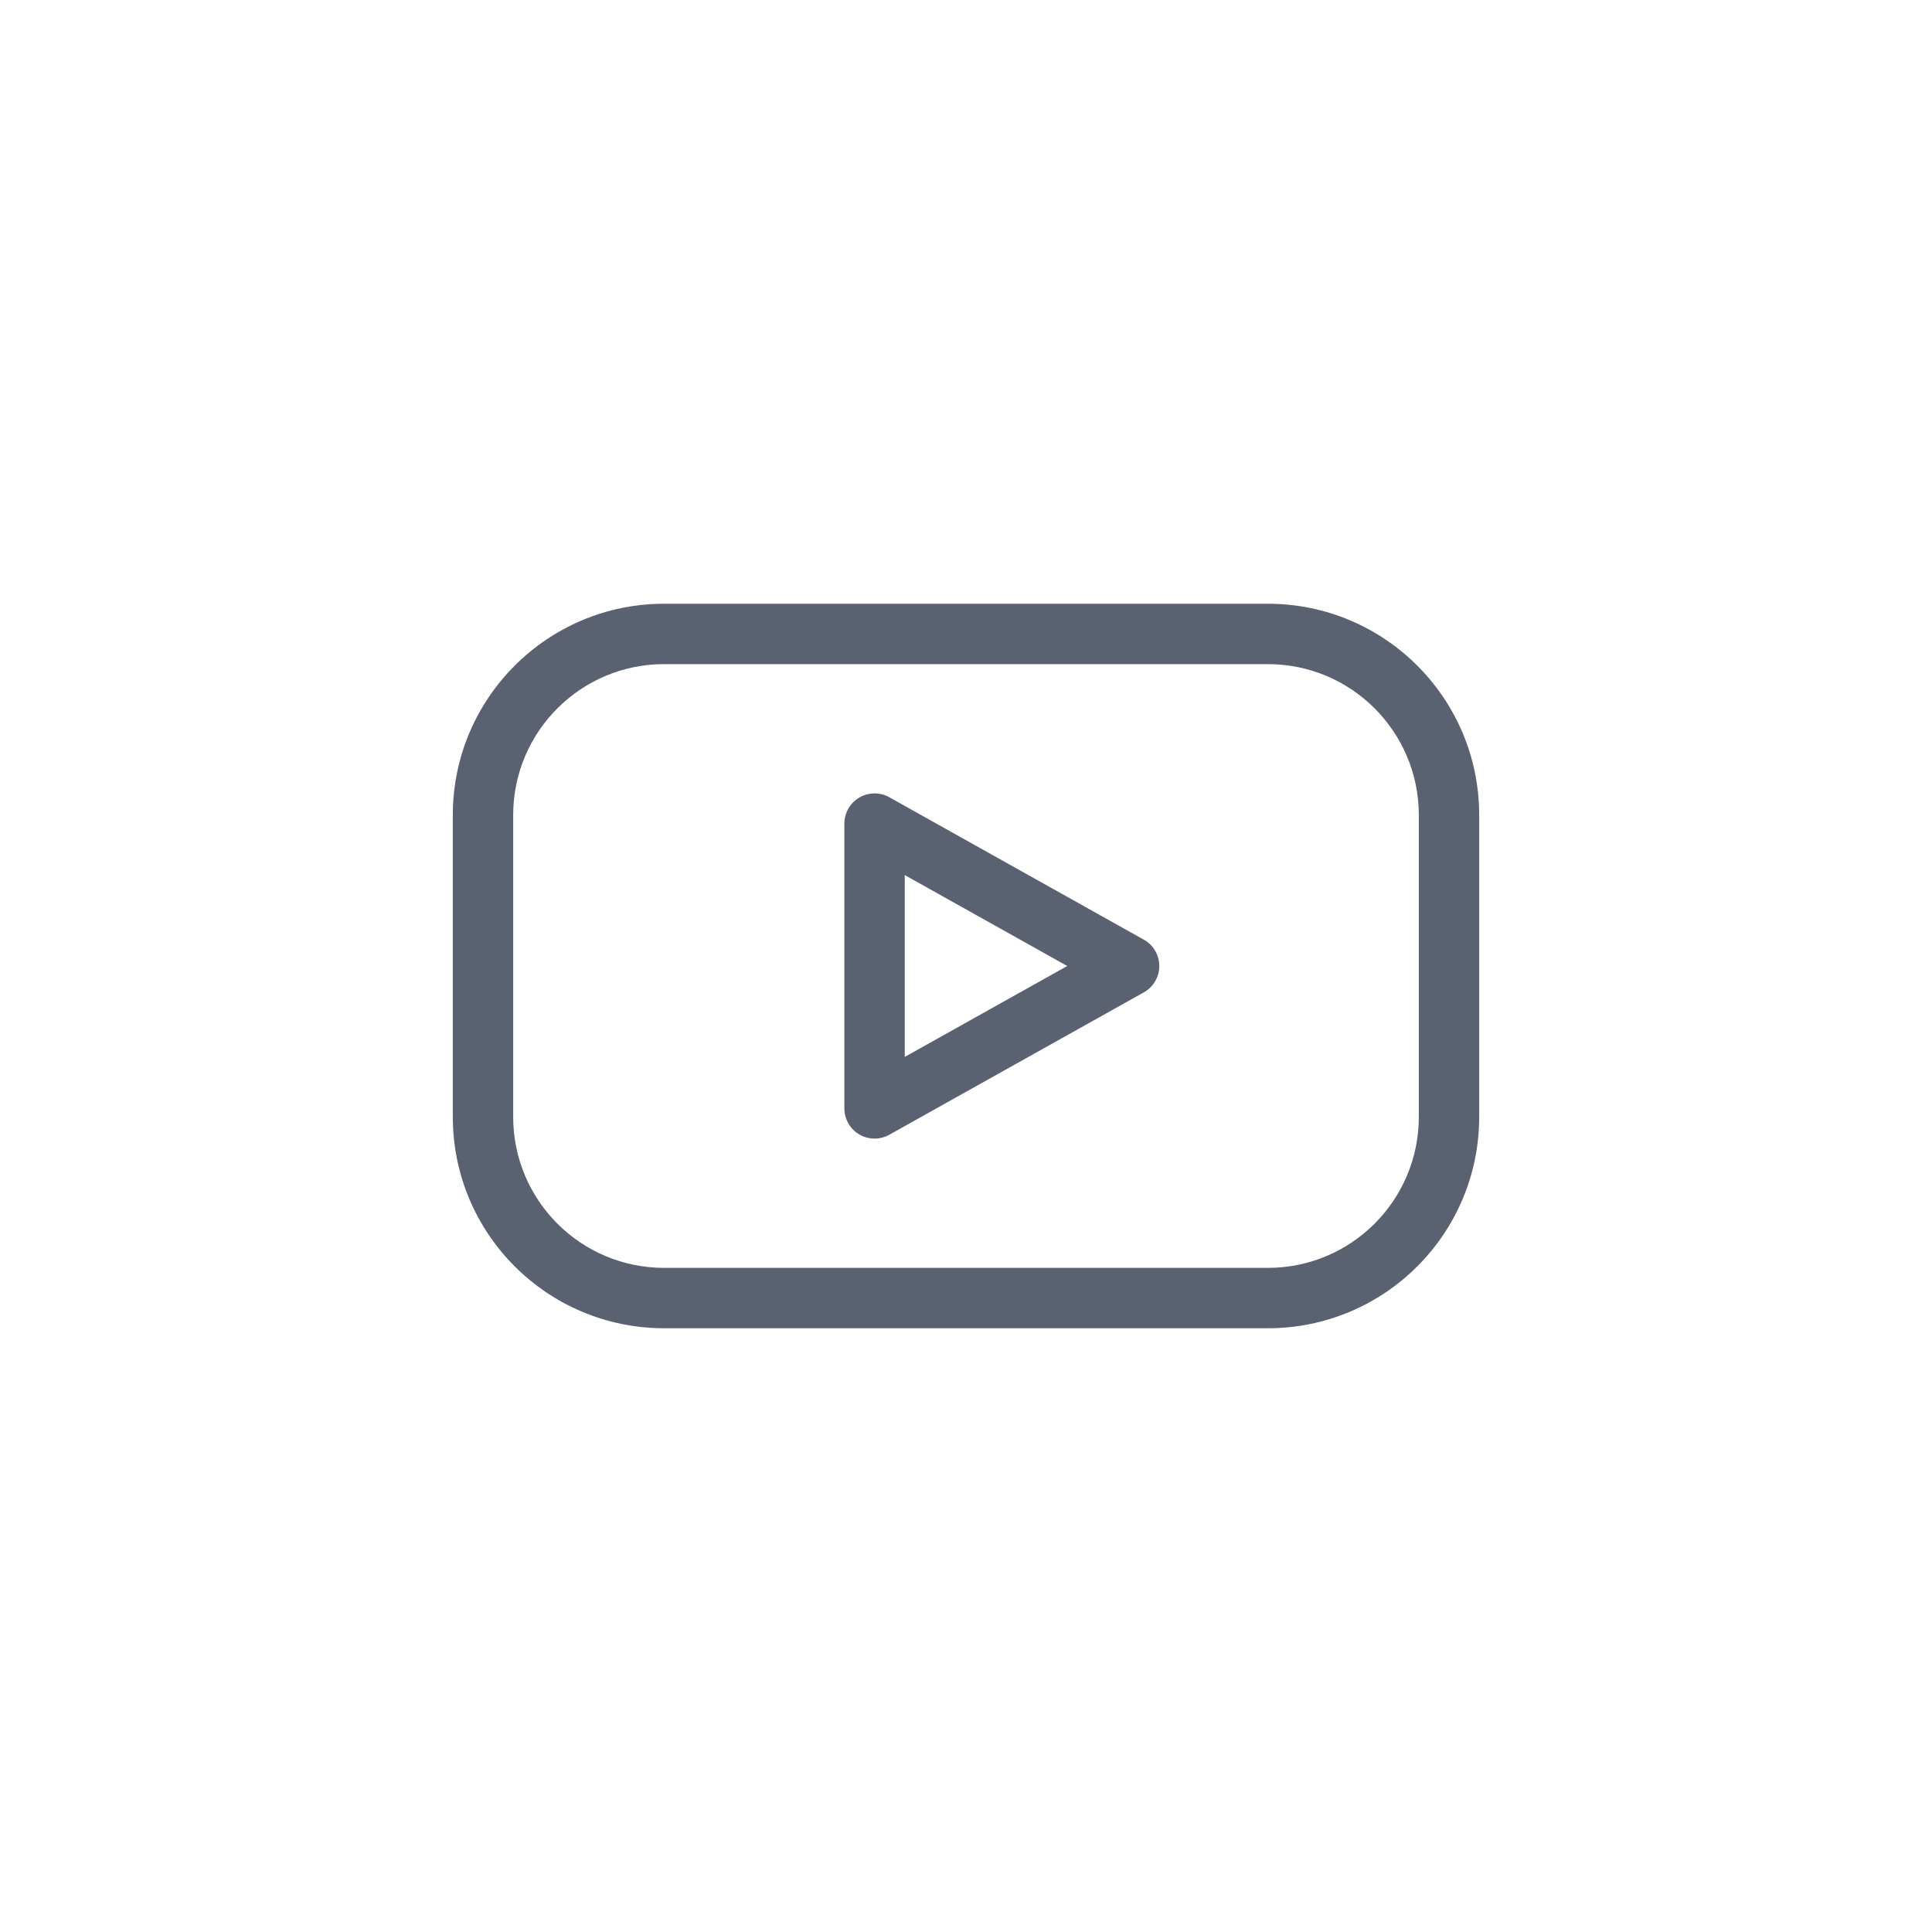 <svg width="64" height="64" viewBox="0 0 64 64" fill="none" xmlns="http://www.w3.org/2000/svg">
<g opacity="0.8">
<path fill-rule="evenodd" clip-rule="evenodd" d="M15 27C15 23.134 18.134 20 22 20H42C45.866 20 49 23.134 49 27V37C49 40.866 45.866 44 42 44H22C18.134 44 15 40.866 15 37V27ZM22 22C19.239 22 17 24.239 17 27V37C17 39.761 19.239 42 22 42H42C44.761 42 47 39.761 47 37V27C47 24.239 44.761 22 42 22H22Z" fill="#31394D"/>
<path fill-rule="evenodd" clip-rule="evenodd" d="M28.465 26.421C28.771 26.241 29.149 26.237 29.459 26.41L37.891 31.128C38.207 31.304 38.403 31.638 38.403 32C38.403 32.362 38.207 32.696 37.891 32.873L29.459 37.59C29.149 37.763 28.771 37.759 28.465 37.58C28.159 37.4 27.971 37.072 27.971 36.717V27.283C27.971 26.928 28.159 26.6 28.465 26.421ZM29.971 28.988V35.012L35.354 32L29.971 28.988Z" fill="#31394D"/>
</g>
</svg>

